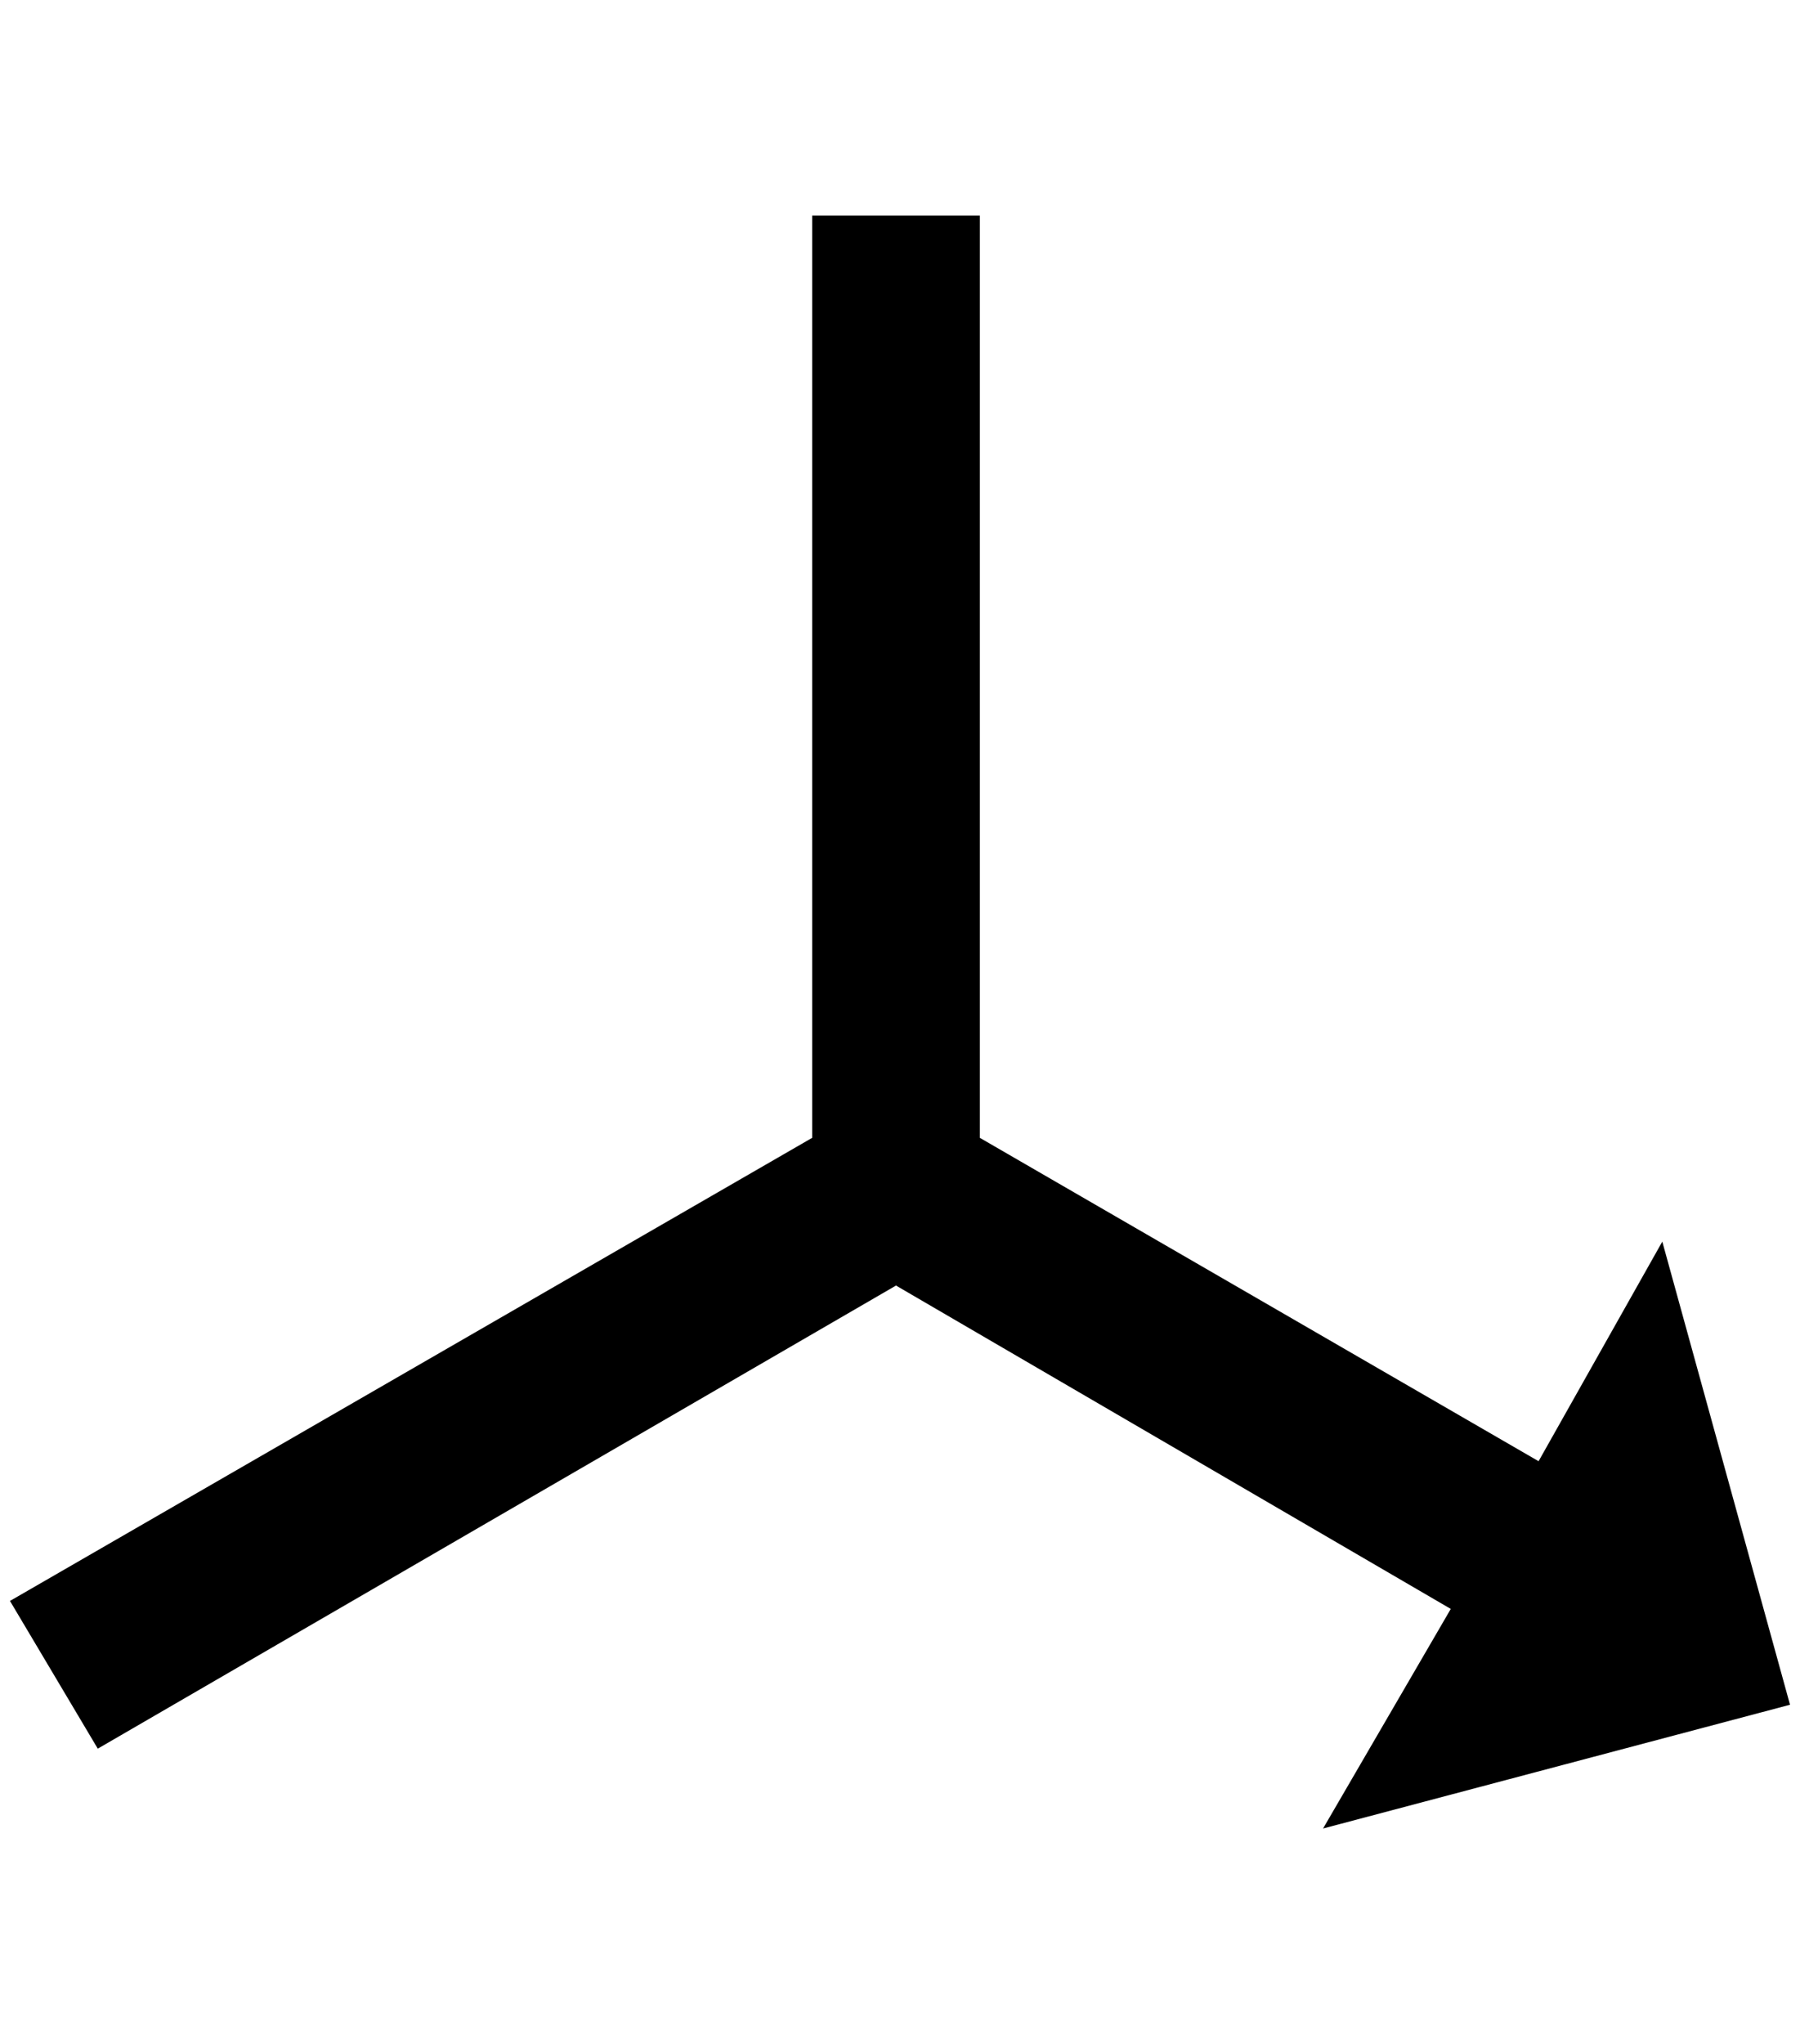 <?xml version="1.0" standalone="no"?>
<!DOCTYPE svg PUBLIC "-//W3C//DTD SVG 1.1//EN" "http://www.w3.org/Graphics/SVG/1.1/DTD/svg11.dtd" >
<svg xmlns="http://www.w3.org/2000/svg" xmlns:xlink="http://www.w3.org/1999/xlink" version="1.1" viewBox="-10 0 1804 2048">
   <path fill="currentColor"
d="M1784 1708l-468 124l128 -220l-556 -324l-800 464l-88 -148l804 -464v-924h168v924l560 324l124 -220z" />
</svg>
